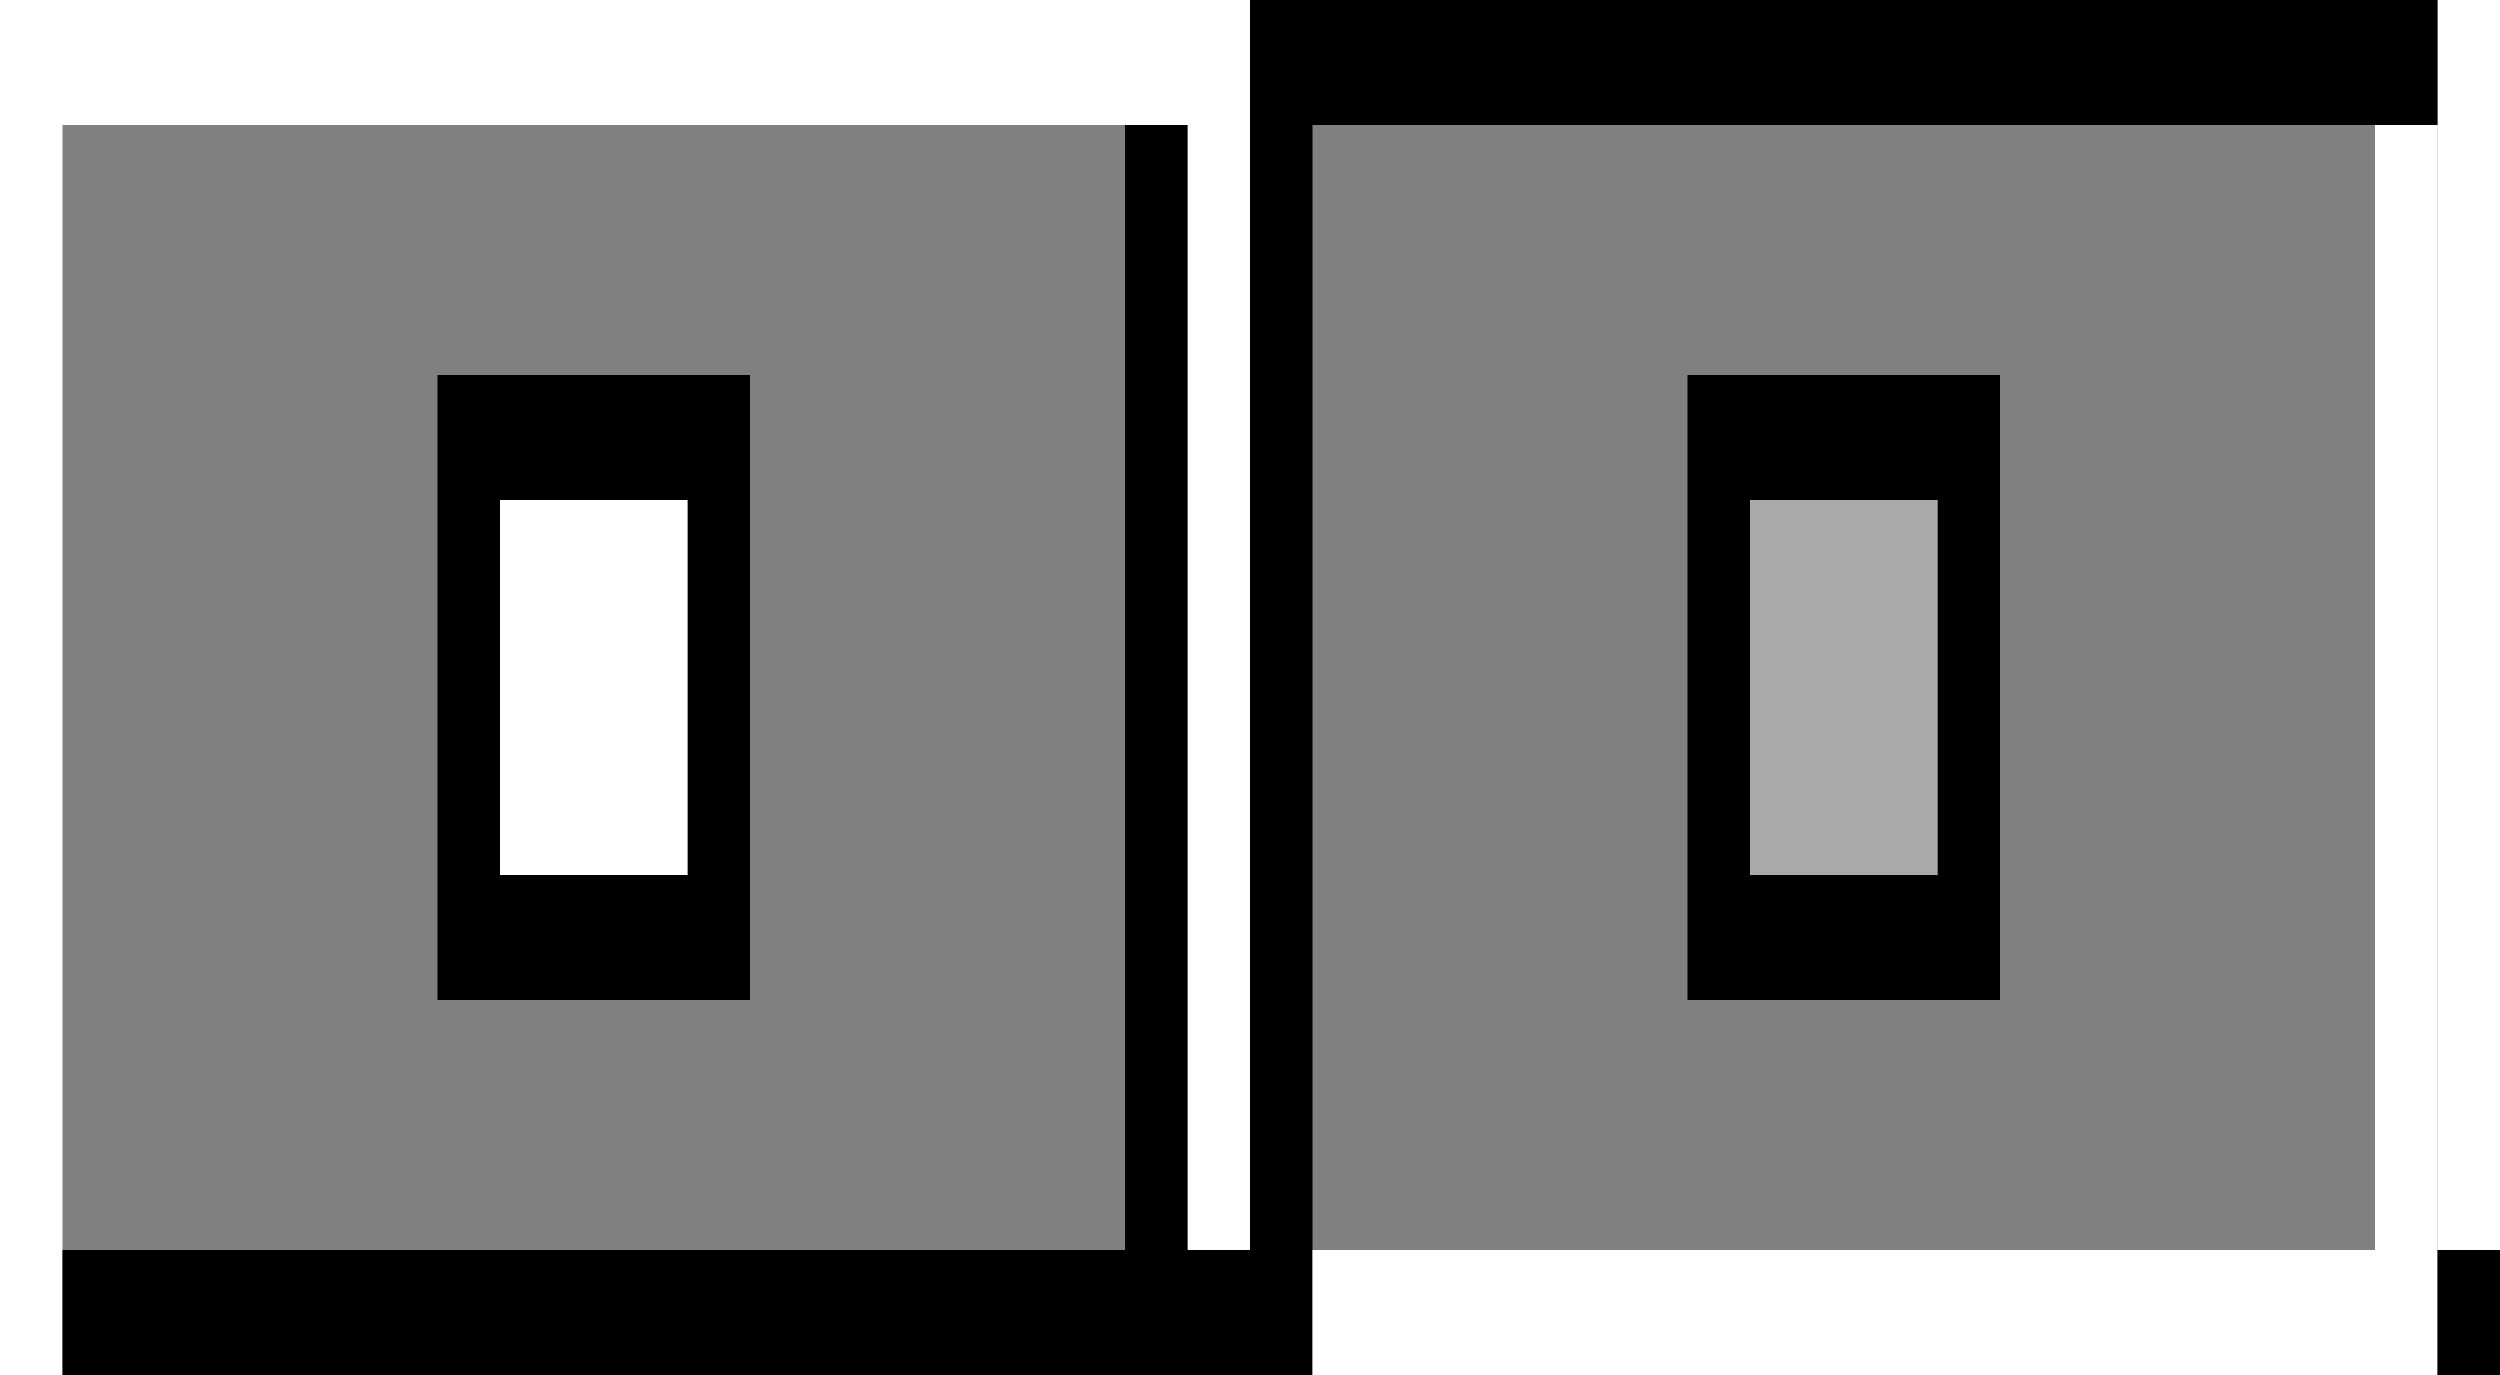 <svg width="40" height="22" xmlns="http://www.w3.org/2000/svg"><rect width="100%" height="100%" fill="#808080" stroke="none"/><g fill="none" fill-rule="evenodd"><path d="M20 0h20v22H20z"/><path fill="#FFF" fill-rule="nonzero" d="M39 0h1v20h-1z"/><path d="M27 6h5v2h-5V6zm0 2h1v8h-1V8zm1 6h4v2h-4v-2zm3-6h1v6h-1V8z" fill="#000" fill-rule="nonzero"/><path fill="#AAA" fill-rule="nonzero" d="M28 8h3v6h-3z"/><path d="M20 0h19v2H20V0zm0 2h1v20h-1V2z" fill="#000" fill-rule="nonzero"/><path d="M38 2h1v20h-1V2zM21 20h17v2H21v-2z" fill="#FFF" fill-rule="nonzero"/><path fill="#000" fill-rule="nonzero" d="M39 20h1v2h-1z"/><g><path d="M0 0h20v22H0z"/><path d="M19 2h1v18h-1V2zM0 0h20v2H0V0zm0 2h1v20H0V2z" fill="#FFF" fill-rule="nonzero"/><path d="M1 20h19v2H1v-2zM18 2h1v18h-1V2zM7 6h5v2H7V6zm0 2h1v8H7V8zm1 6h4v2H8v-2zm3-6h1v6h-1V8z" fill="#000" fill-rule="nonzero"/><path fill="#FFF" fill-rule="nonzero" d="M8 8h3v6H8z"/></g></g></svg>
